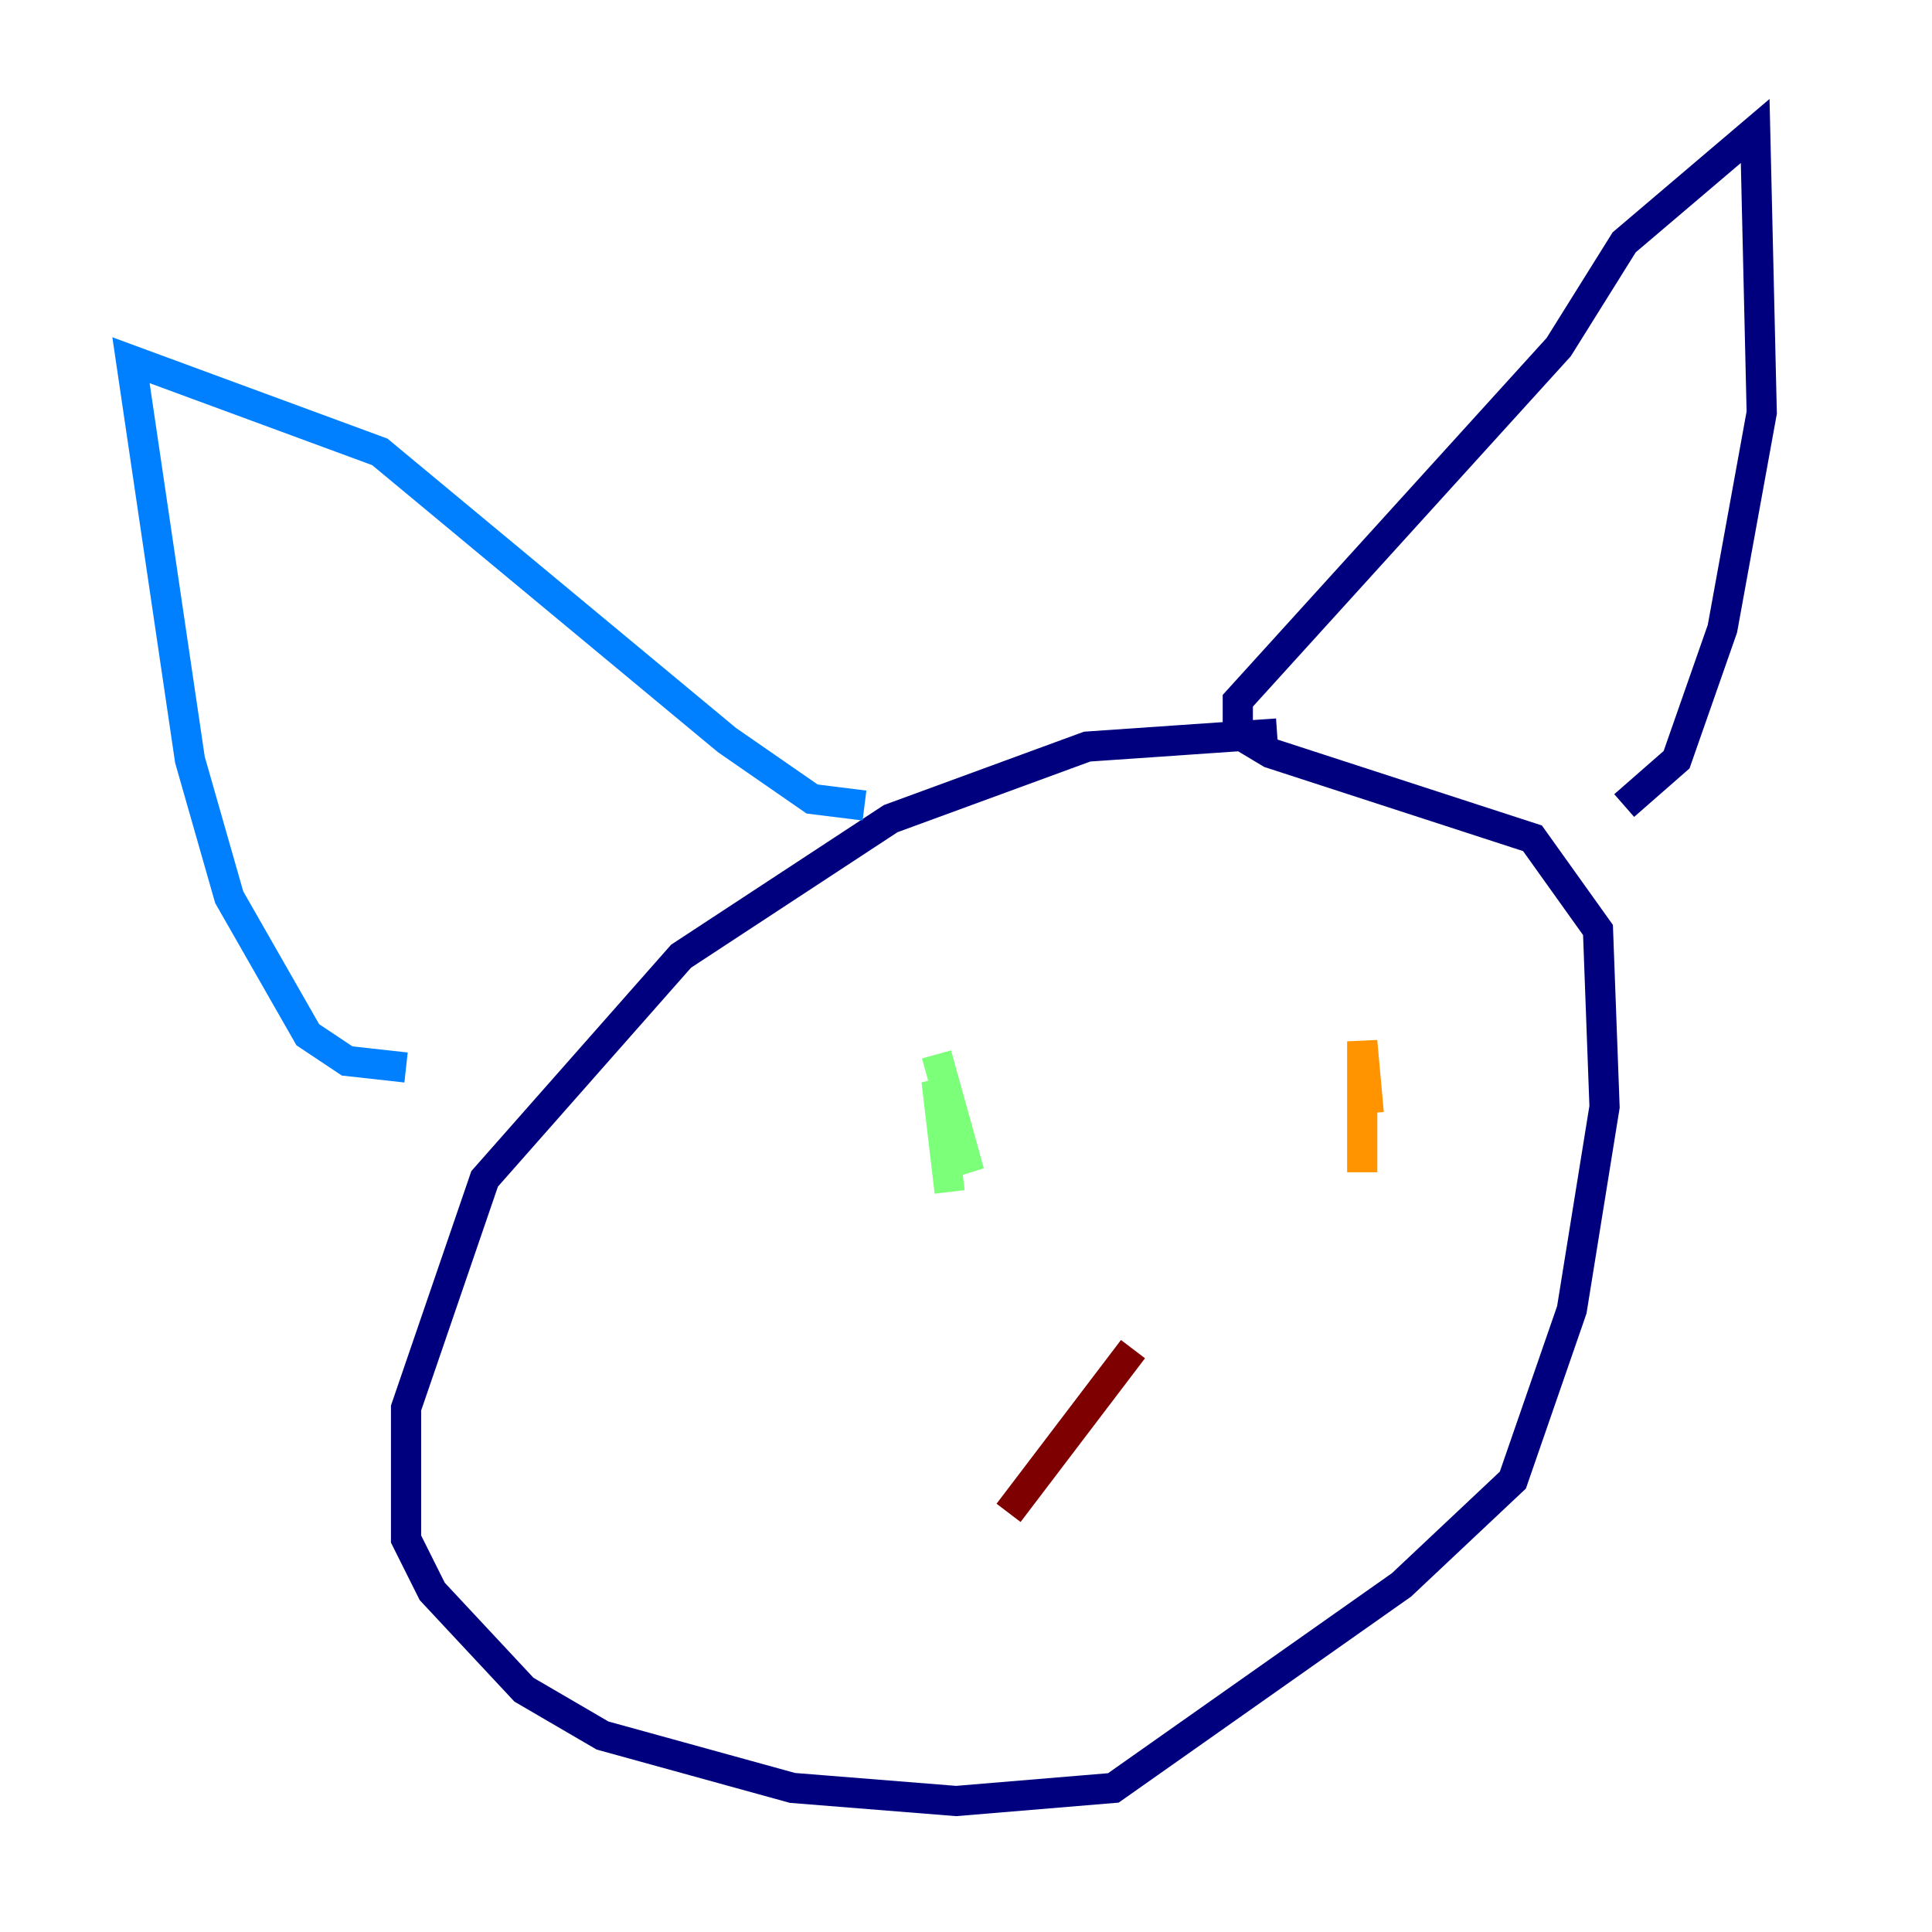 <?xml version="1.0" encoding="utf-8" ?>
<svg baseProfile="tiny" height="128" version="1.2" viewBox="0,0,128,128" width="128" xmlns="http://www.w3.org/2000/svg" xmlns:ev="http://www.w3.org/2001/xml-events" xmlns:xlink="http://www.w3.org/1999/xlink"><defs /><polyline fill="none" points="84.61,48.597 72.027,49.464 59.01,54.237 45.125,63.349 32.108,78.102 26.902,93.288 26.902,101.966 28.637,105.437 34.712,111.946 39.919,114.983 52.502,118.454 63.349,119.322 73.763,118.454 92.854,105.003 100.231,98.061 104.136,86.78 106.305,73.329 105.871,61.614 101.532,55.539 84.176,49.898 82.007,48.597 82.007,46.427 103.268,22.997 107.607,16.054 116.285,8.678 116.719,27.336 114.115,41.654 111.078,50.332 107.607,53.37" stroke="#00007f" stroke-width="2" /><polyline fill="none" points="57.275,53.37 53.803,52.936 48.163,49.031 25.166,29.939 8.678,23.864 12.583,50.332 15.186,59.444 20.393,68.556 22.997,70.291 26.902,70.725" stroke="#0080ff" stroke-width="2" /><polyline fill="none" points="62.047,69.858 64.217,77.668 62.047,71.593 62.915,78.969" stroke="#7cff79" stroke-width="2" /><polyline fill="none" points="90.251,69.424 90.251,77.668 90.251,68.99 90.685,73.763" stroke="#ff9400" stroke-width="2" /><polyline fill="none" points="75.064,89.383 66.82,100.231" stroke="#7f0000" stroke-width="2" /></svg>
